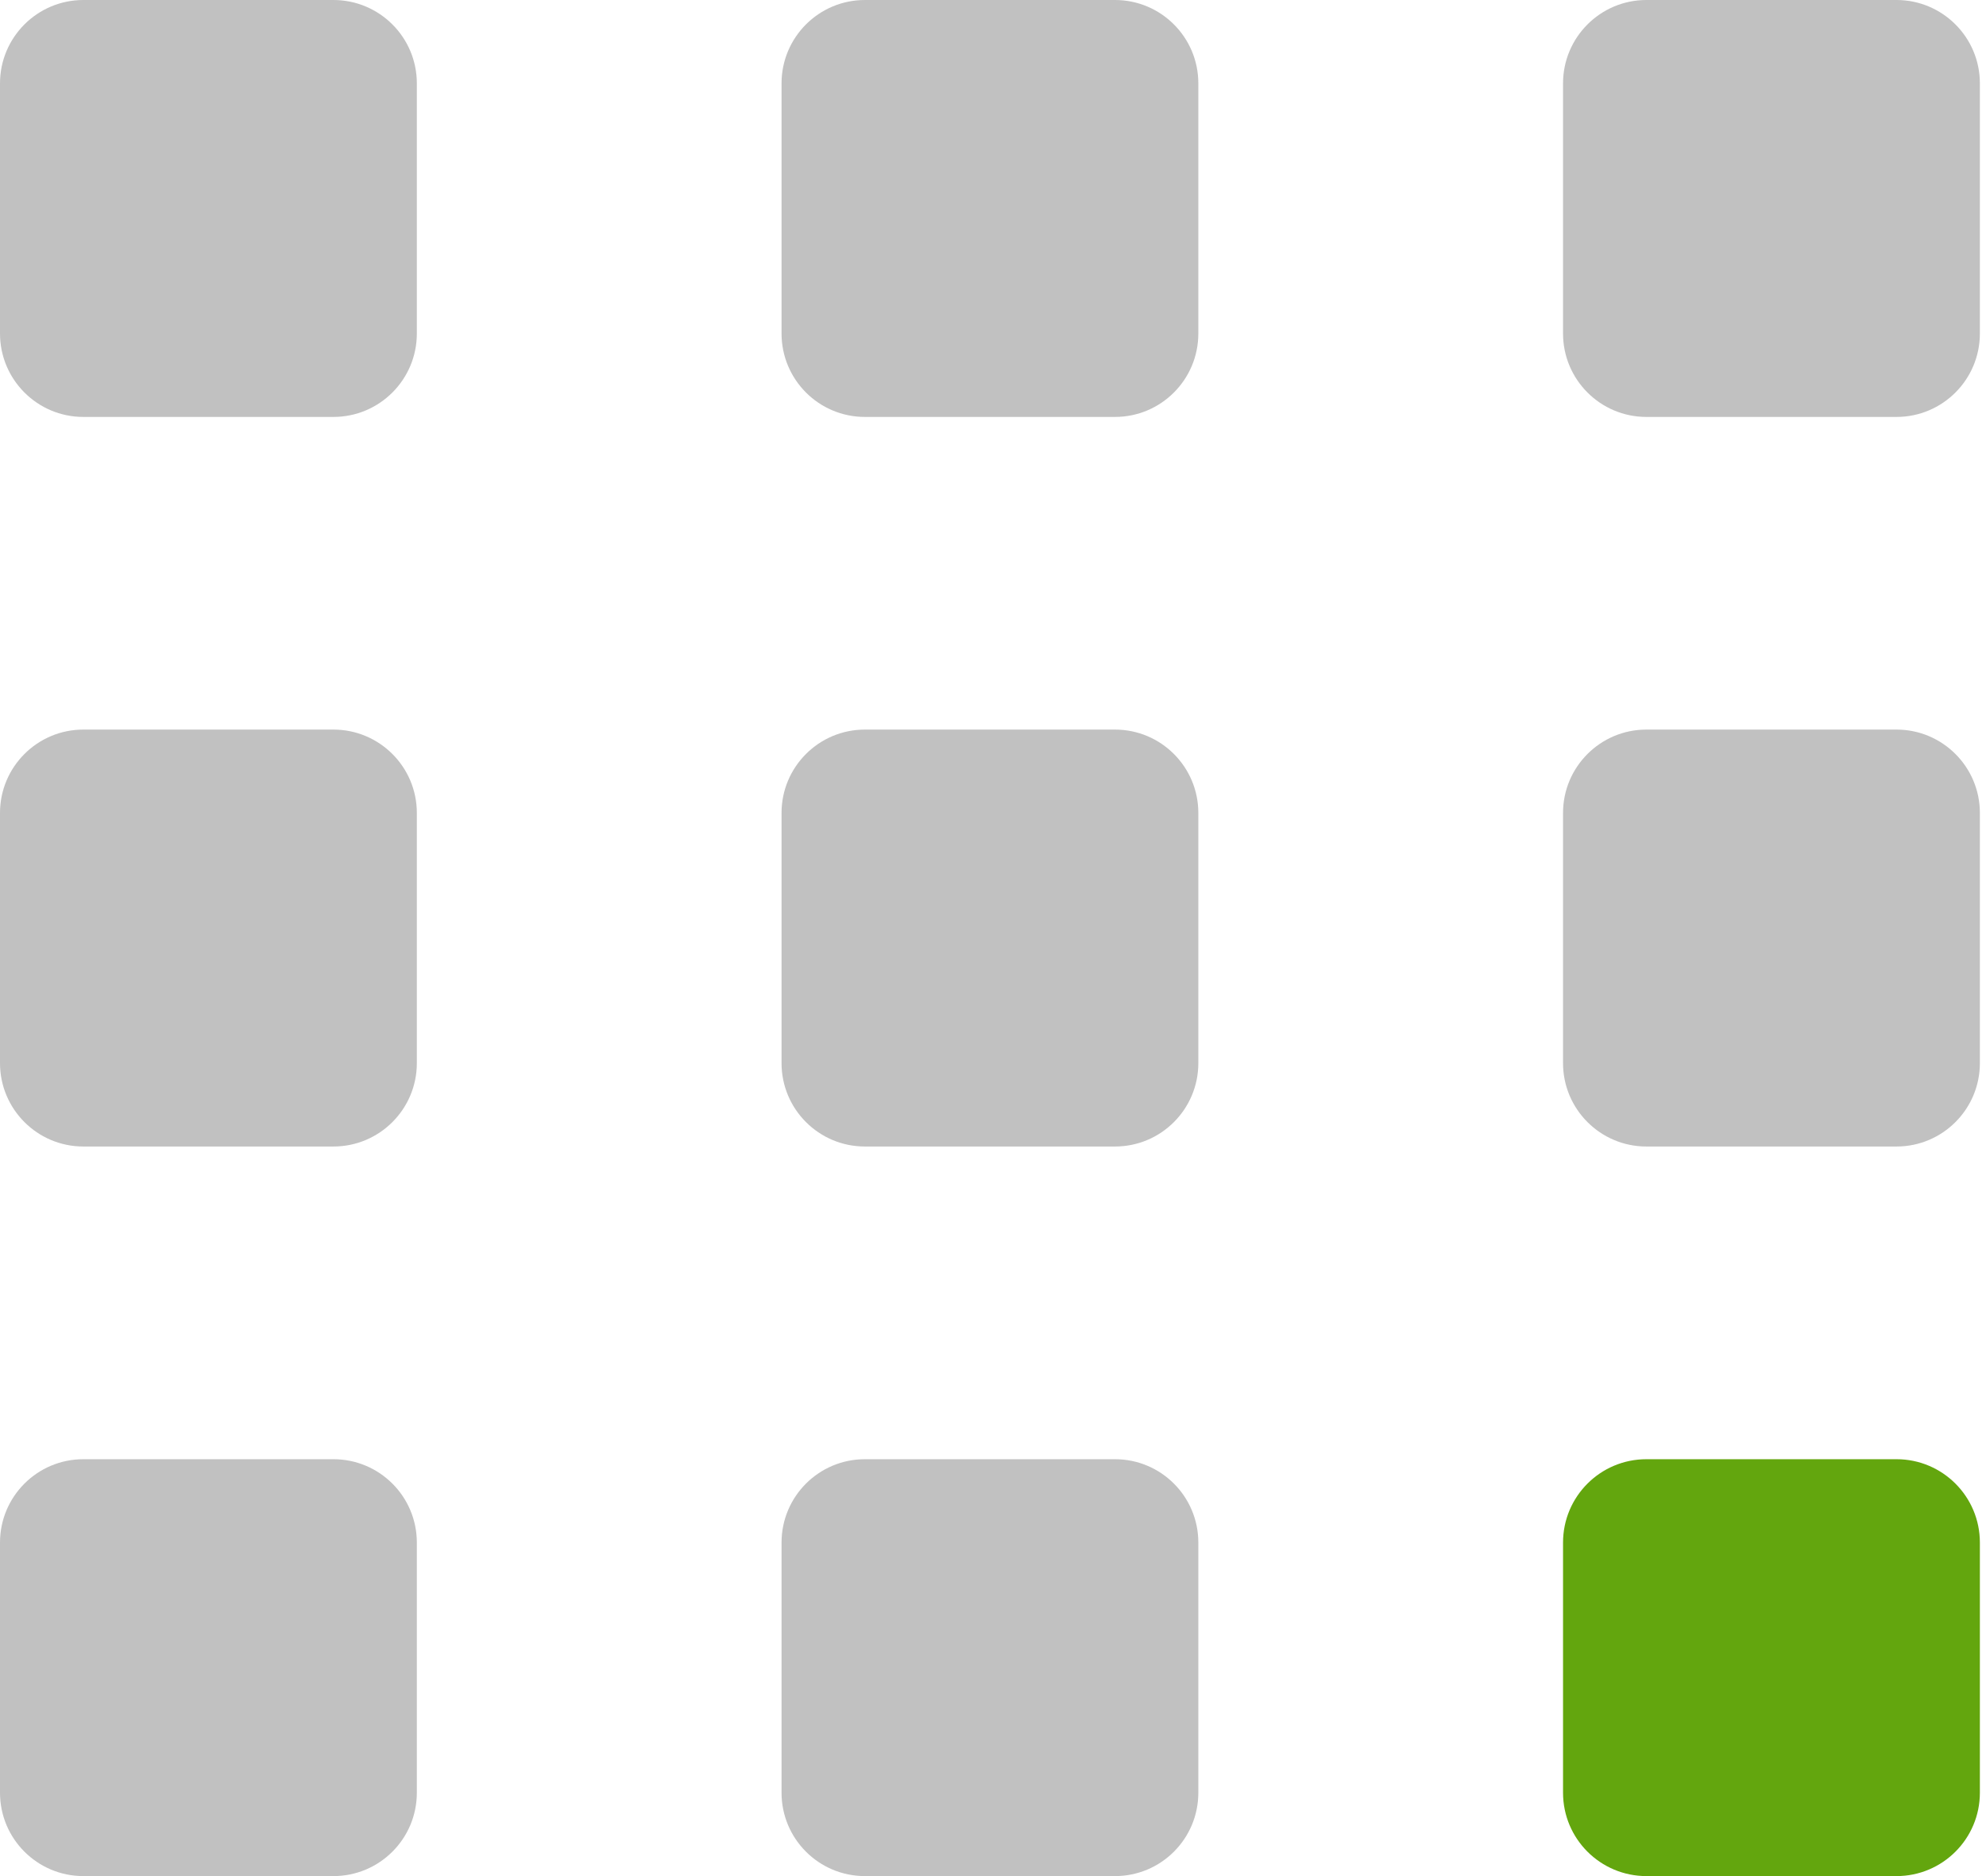 <svg width="36" height="34" viewBox="0 0 36 34" fill="none" xmlns="http://www.w3.org/2000/svg">
<path d="M6.044 26.445H1.511C0.677 26.445 0 27.121 0 27.956V32.489C0 33.324 0.677 34 1.511 34H6.044C6.879 34 7.556 33.324 7.556 32.489V27.956C7.556 27.121 6.879 26.445 6.044 26.445Z" fill="#C1C1C1"/>
<path d="M20.211 26.445H15.678C14.843 26.445 14.167 27.121 14.167 27.956V32.489C14.167 33.324 14.843 34 15.678 34H20.211C21.046 34 21.722 33.324 21.722 32.489V27.956C21.722 27.121 21.046 26.445 20.211 26.445Z" fill="#C1C1C1"/>
<path d="M34.378 26.445H29.844C29.01 26.445 28.333 27.121 28.333 27.956V32.489C28.333 33.324 29.01 34 29.844 34H34.378C35.212 34 35.889 33.324 35.889 32.489V27.956C35.889 27.121 35.212 26.445 34.378 26.445Z" fill="#63A60E"/>
<path d="M6.044 13.222H1.511C0.677 13.222 0 13.899 0 14.733V19.267C0 20.101 0.677 20.778 1.511 20.778H6.044C6.879 20.778 7.556 20.101 7.556 19.267V14.733C7.556 13.899 6.879 13.222 6.044 13.222Z" fill="#C1C1C1"/>
<path d="M20.211 13.222H15.678C14.843 13.222 14.167 13.899 14.167 14.733V19.267C14.167 20.101 14.843 20.778 15.678 20.778H20.211C21.046 20.778 21.722 20.101 21.722 19.267V14.733C21.722 13.899 21.046 13.222 20.211 13.222Z" fill="#C1C1C1"/>
<path d="M34.378 13.222H29.844C29.01 13.222 28.333 13.899 28.333 14.733V19.267C28.333 20.101 29.01 20.778 29.844 20.778H34.378C35.212 20.778 35.889 20.101 35.889 19.267V14.733C35.889 13.899 35.212 13.222 34.378 13.222Z" fill="#C1C1C1"/>
<path d="M6.044 0H1.511C0.677 0 0 0.677 0 1.511V6.044C0 6.879 0.677 7.556 1.511 7.556H6.044C6.879 7.556 7.556 6.879 7.556 6.044V1.511C7.556 0.677 6.879 0 6.044 0Z" fill="#C1C1C1"/>
<path d="M20.211 0H15.678C14.843 0 14.167 0.677 14.167 1.511V6.044C14.167 6.879 14.843 7.556 15.678 7.556H20.211C21.046 7.556 21.722 6.879 21.722 6.044V1.511C21.722 0.677 21.046 0 20.211 0Z" fill="#C1C1C1"/>
<path d="M34.378 0H29.844C29.01 0 28.333 0.677 28.333 1.511V6.044C28.333 6.879 29.01 7.556 29.844 7.556H34.378C35.212 7.556 35.889 6.879 35.889 6.044V1.511C35.889 0.677 35.212 0 34.378 0Z" fill="#C1C1C1"/>
</svg>
